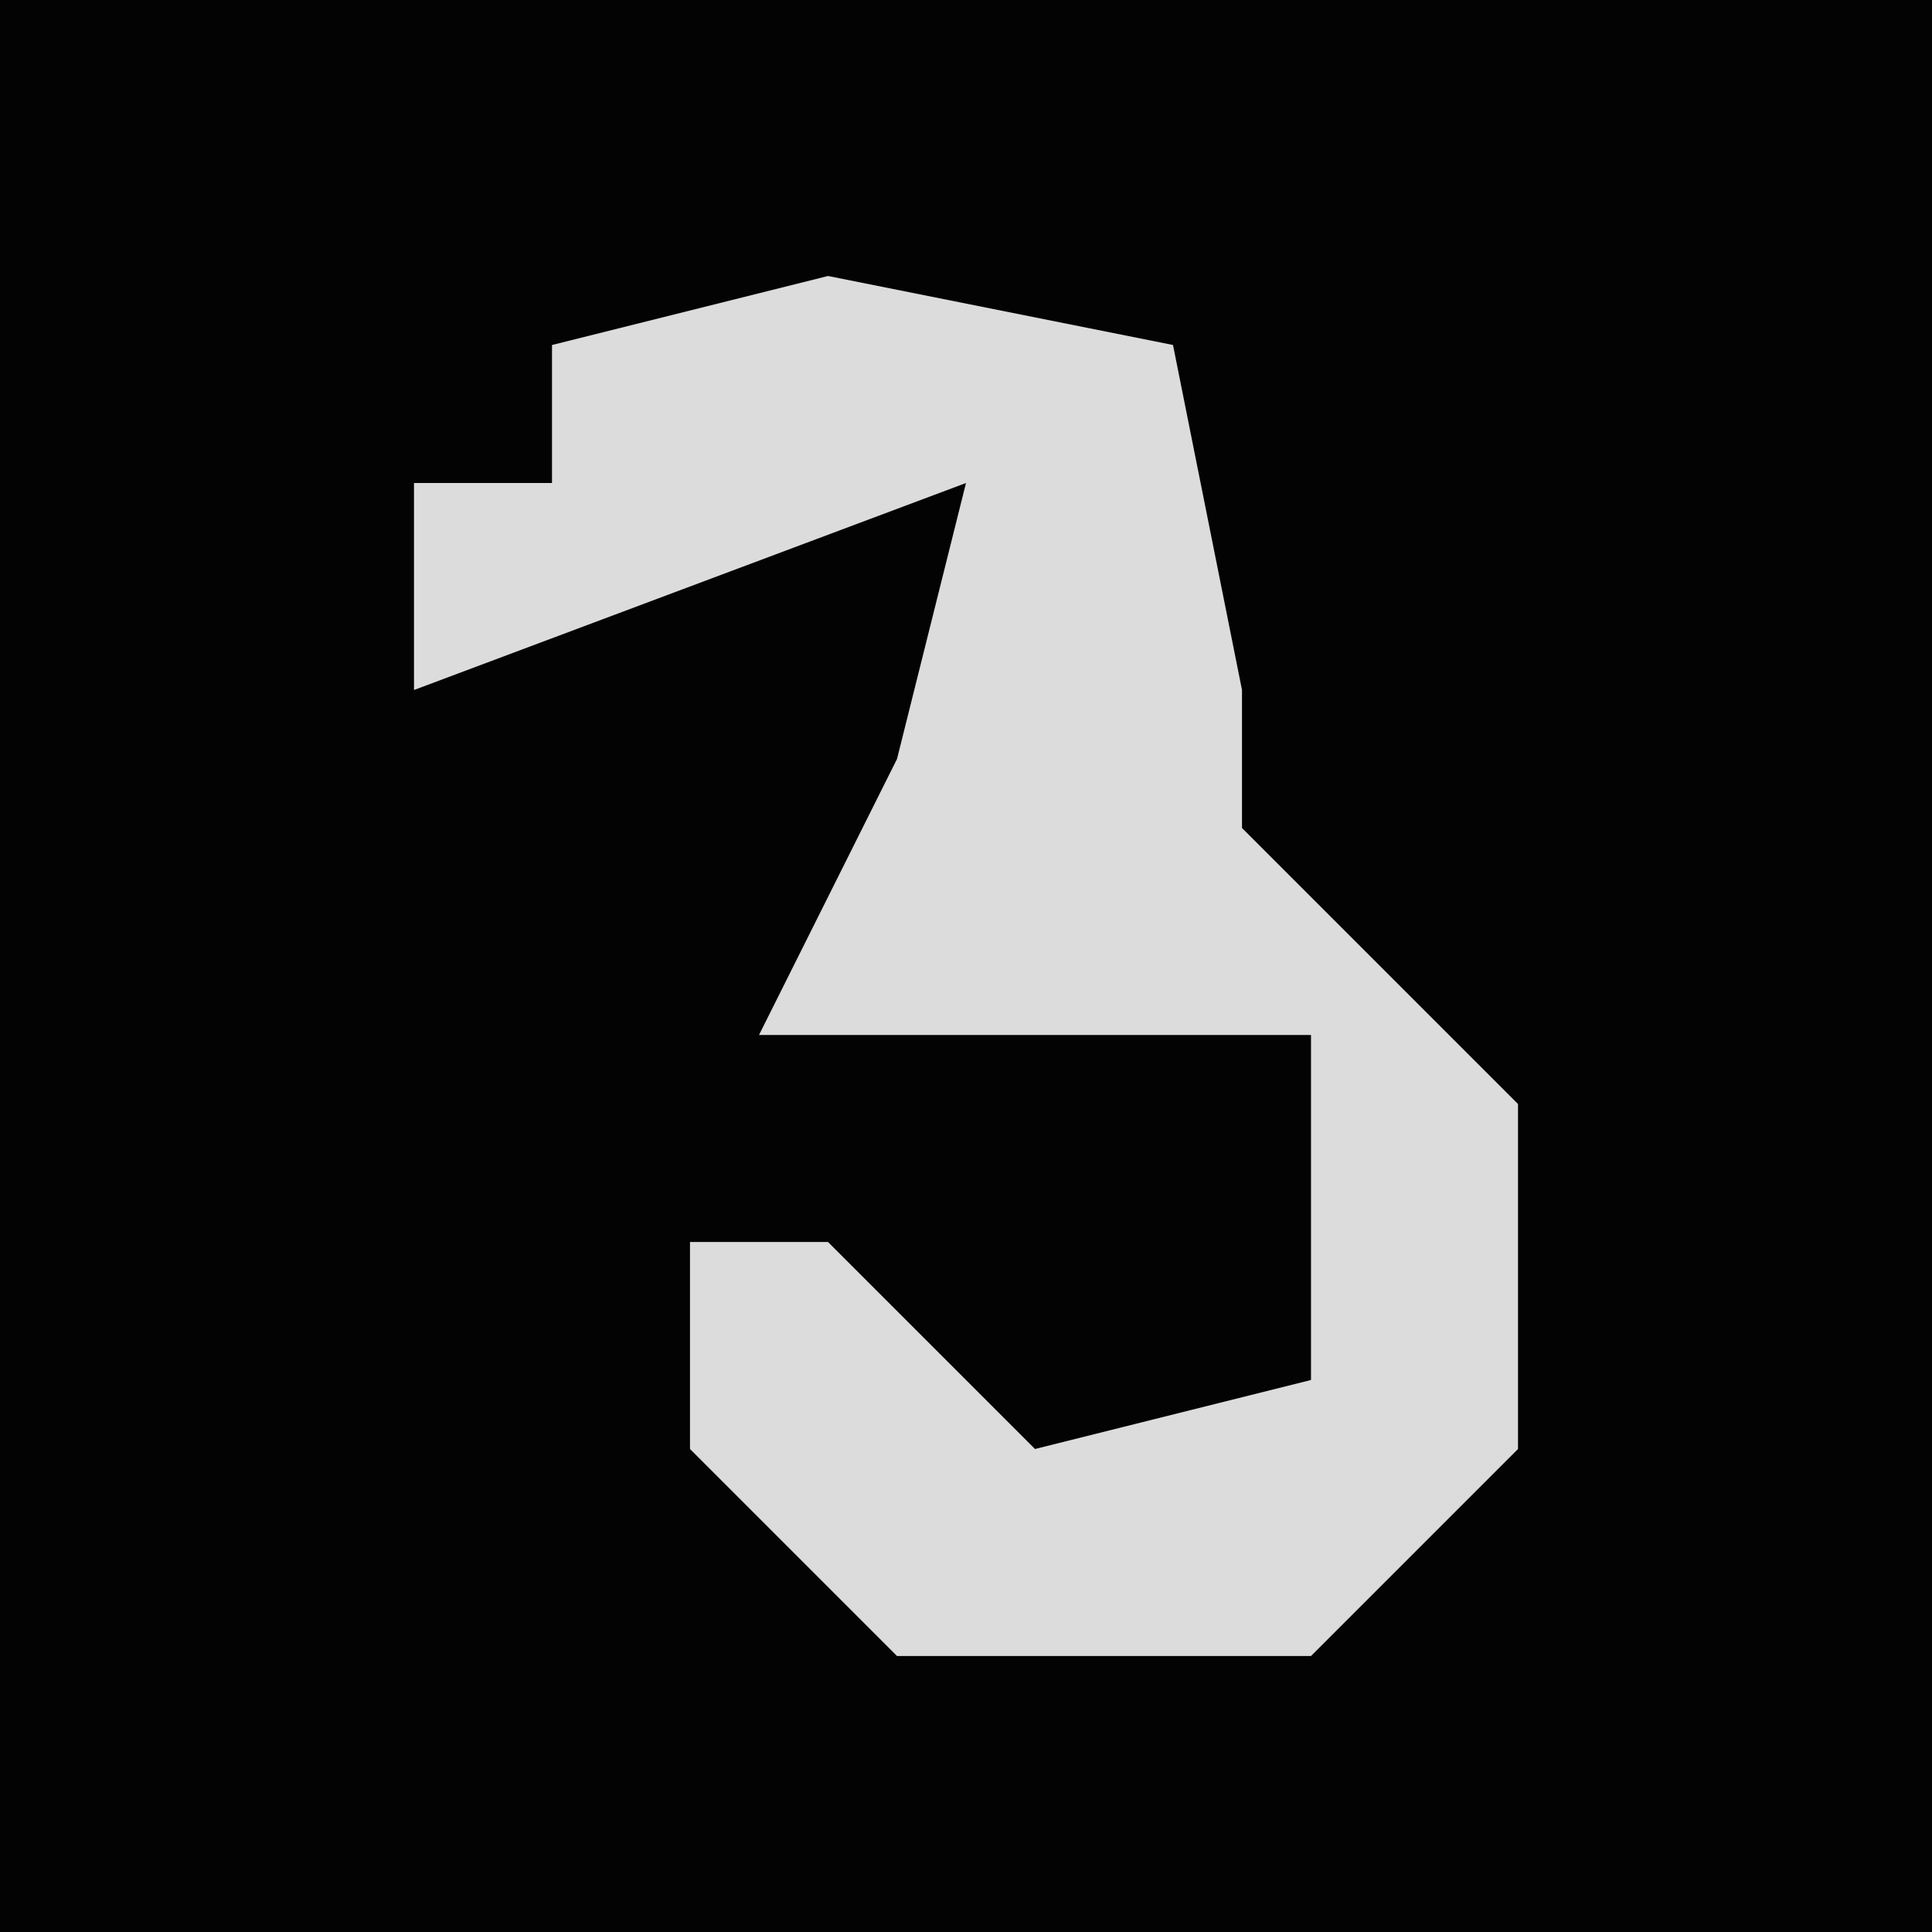 <?xml version="1.0" encoding="UTF-8"?>
<svg version="1.1" xmlns="http://www.w3.org/2000/svg" width="28" height="28">
<path d="M0,0 L28,0 L28,28 L0,28 Z " fill="#030303" transform="translate(0,0)"/>
<path d="M0,0 L5,1 L6,6 L6,8 L10,12 L10,17 L7,20 L1,20 L-2,17 L-2,14 L0,14 L3,17 L7,16 L7,11 L-1,11 L1,7 L2,3 L-6,6 L-6,3 L-4,3 L-4,1 Z " fill="#DCDCDC" transform="translate(12,4)"/>
</svg>
